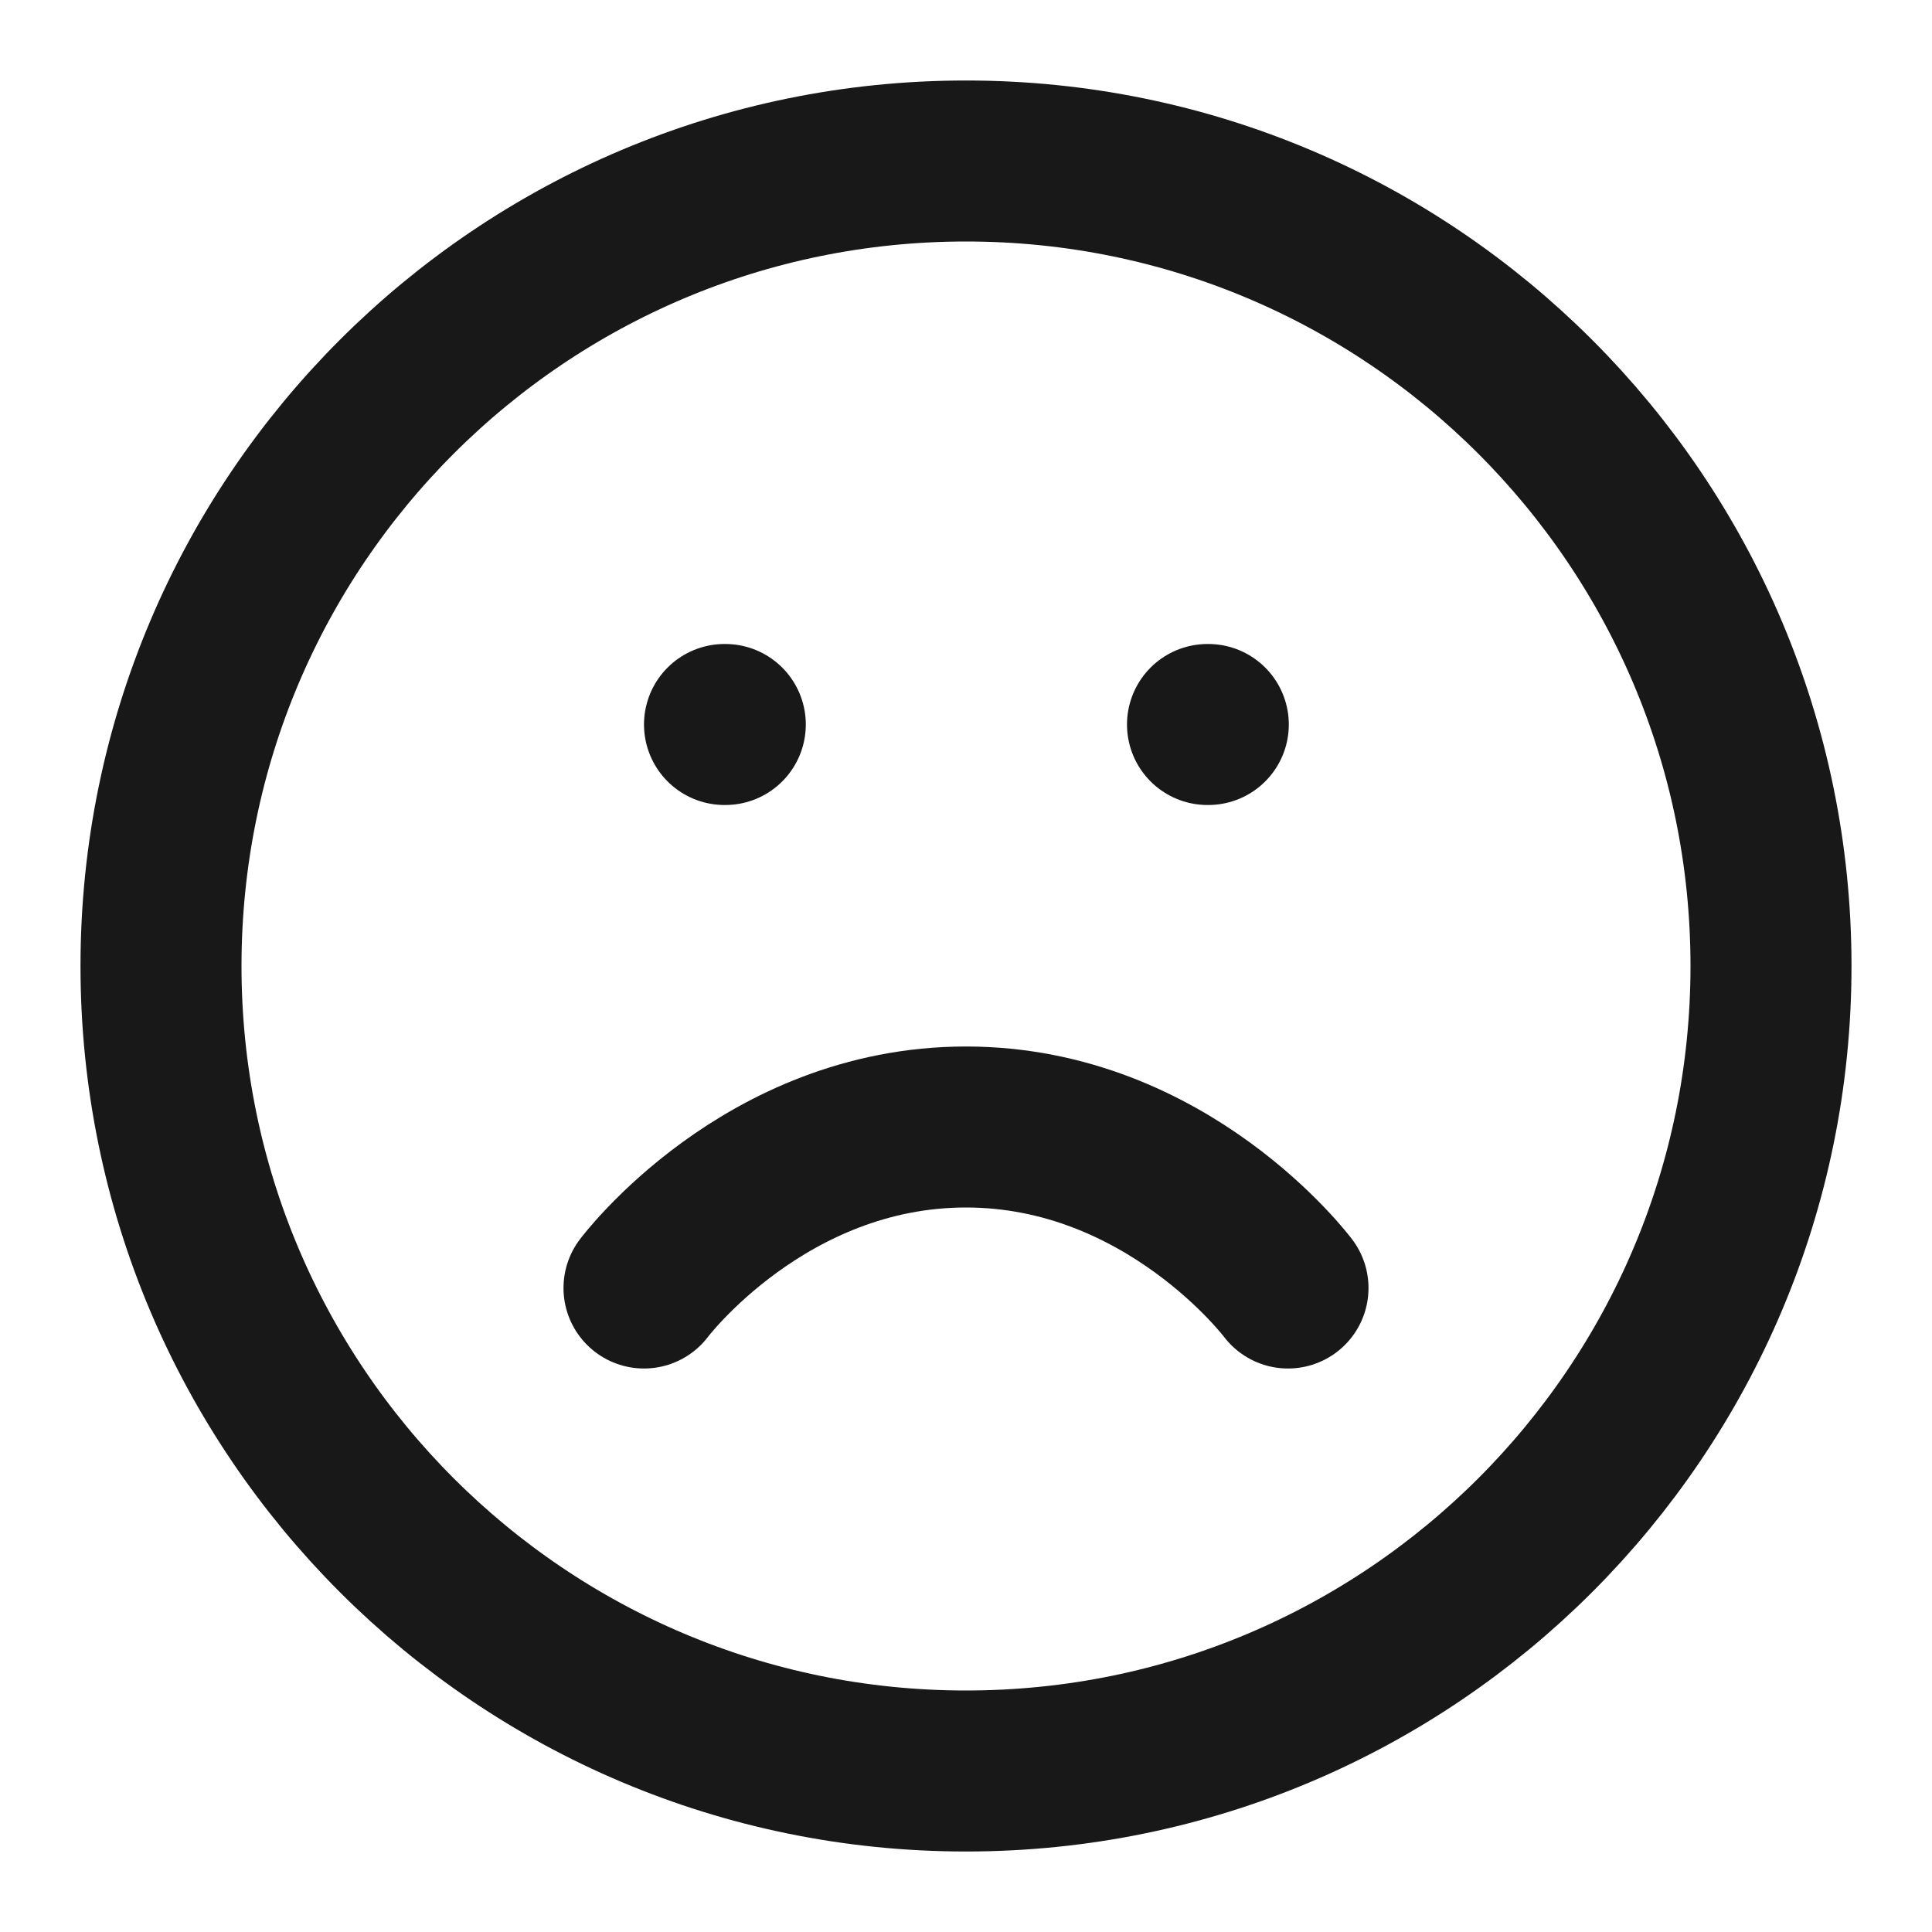 <svg width="24" height="24" viewBox="0 0 24 24" fill="none" xmlns="http://www.w3.org/2000/svg">
<path d="M12 22C17.523 22 22 17.523 22 12C22 6.477 17.523 2 12 2C6.477 2 2 6.477 2 12C2 17.523 6.477 22 12 22Z" stroke="#181818" stroke-width="2" stroke-linecap="round" stroke-linejoin="round"/>
<path d="M16 16C16 16 14.5 14 12 14C9.5 14 8 16 8 16" stroke="#181818" stroke-width="2" stroke-linecap="round" stroke-linejoin="round"/>
<path d="M9 9H9.01" stroke="#181818" stroke-width="2" stroke-linecap="round" stroke-linejoin="round"/>
<path d="M15 9H15.01" stroke="#181818" stroke-width="2" stroke-linecap="round" stroke-linejoin="round"/>
</svg>
